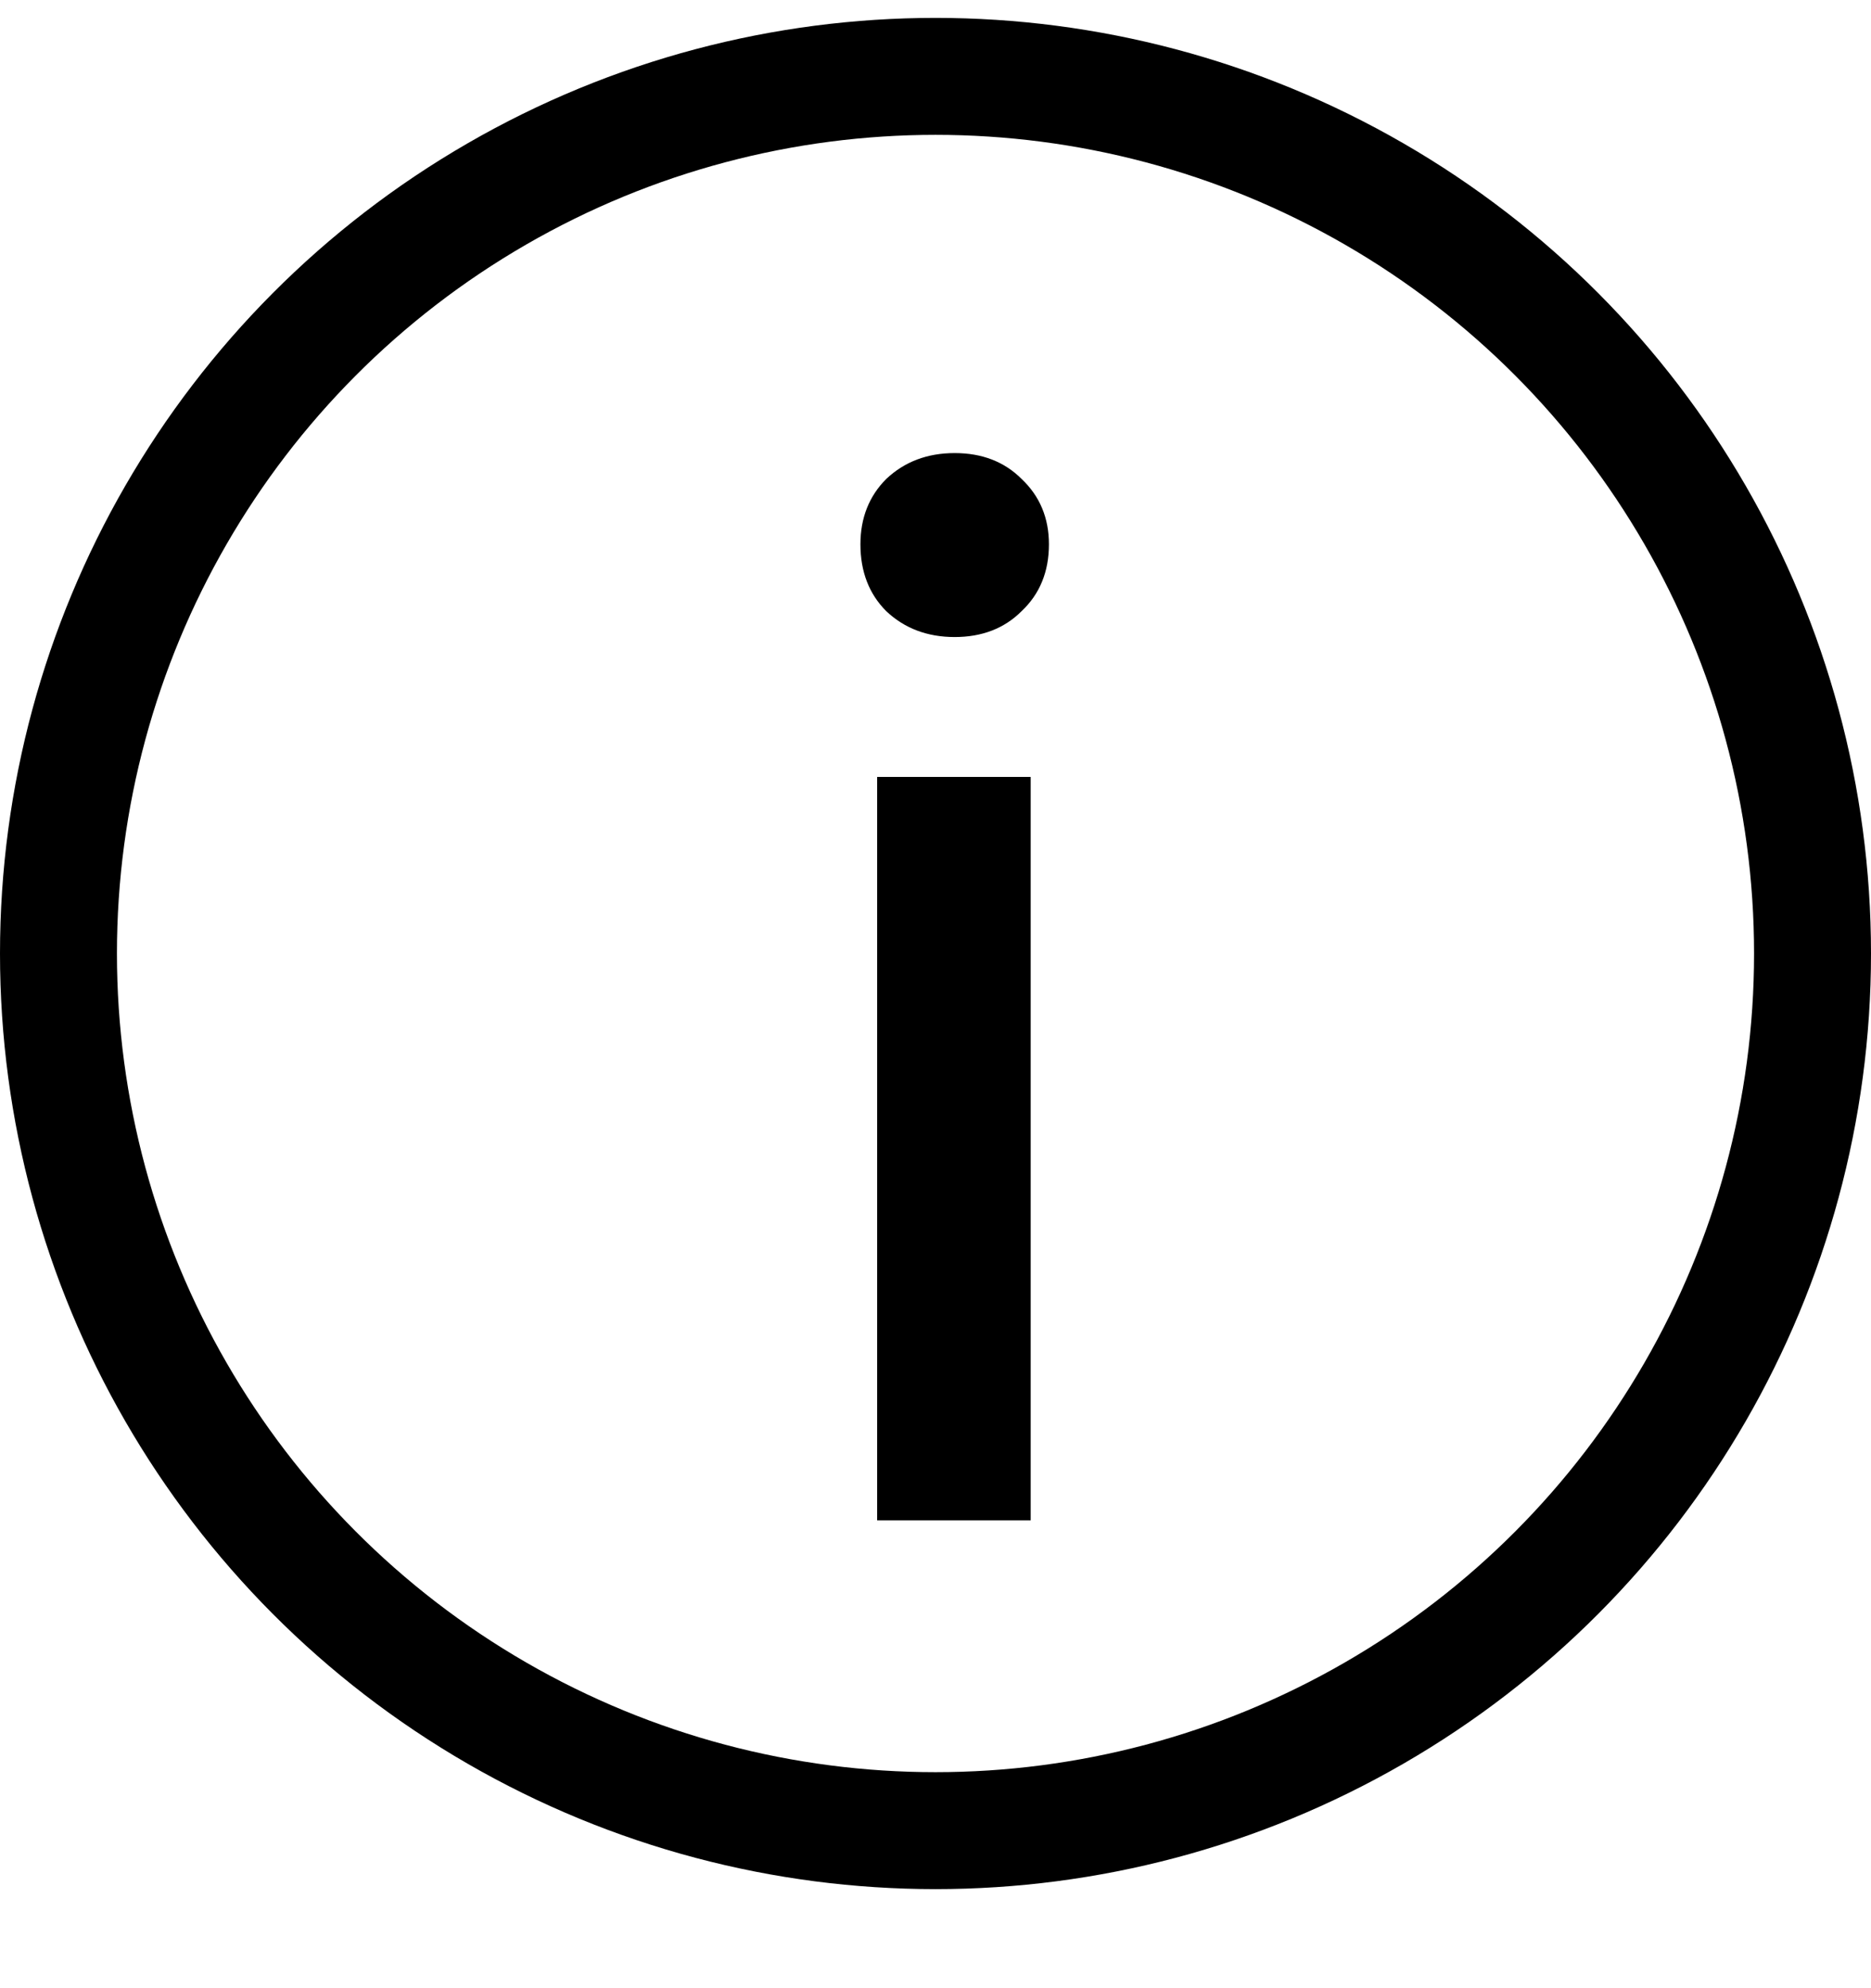 <svg width="16" height="17" viewBox="0 0 16 17" fill="none" xmlns="http://www.w3.org/2000/svg">
<circle cx="8" cy="8.153" r="7.5" stroke="black"/>
<path d="M7.501 6.643H8.814V13H7.501V6.643ZM8.164 5.447C7.93 5.447 7.735 5.373 7.579 5.226C7.432 5.079 7.358 4.888 7.358 4.654C7.358 4.429 7.432 4.242 7.579 4.095C7.735 3.948 7.93 3.874 8.164 3.874C8.398 3.874 8.589 3.948 8.736 4.095C8.892 4.242 8.97 4.429 8.97 4.654C8.97 4.888 8.892 5.079 8.736 5.226C8.589 5.373 8.398 5.447 8.164 5.447Z" fill="black"/>
</svg>
